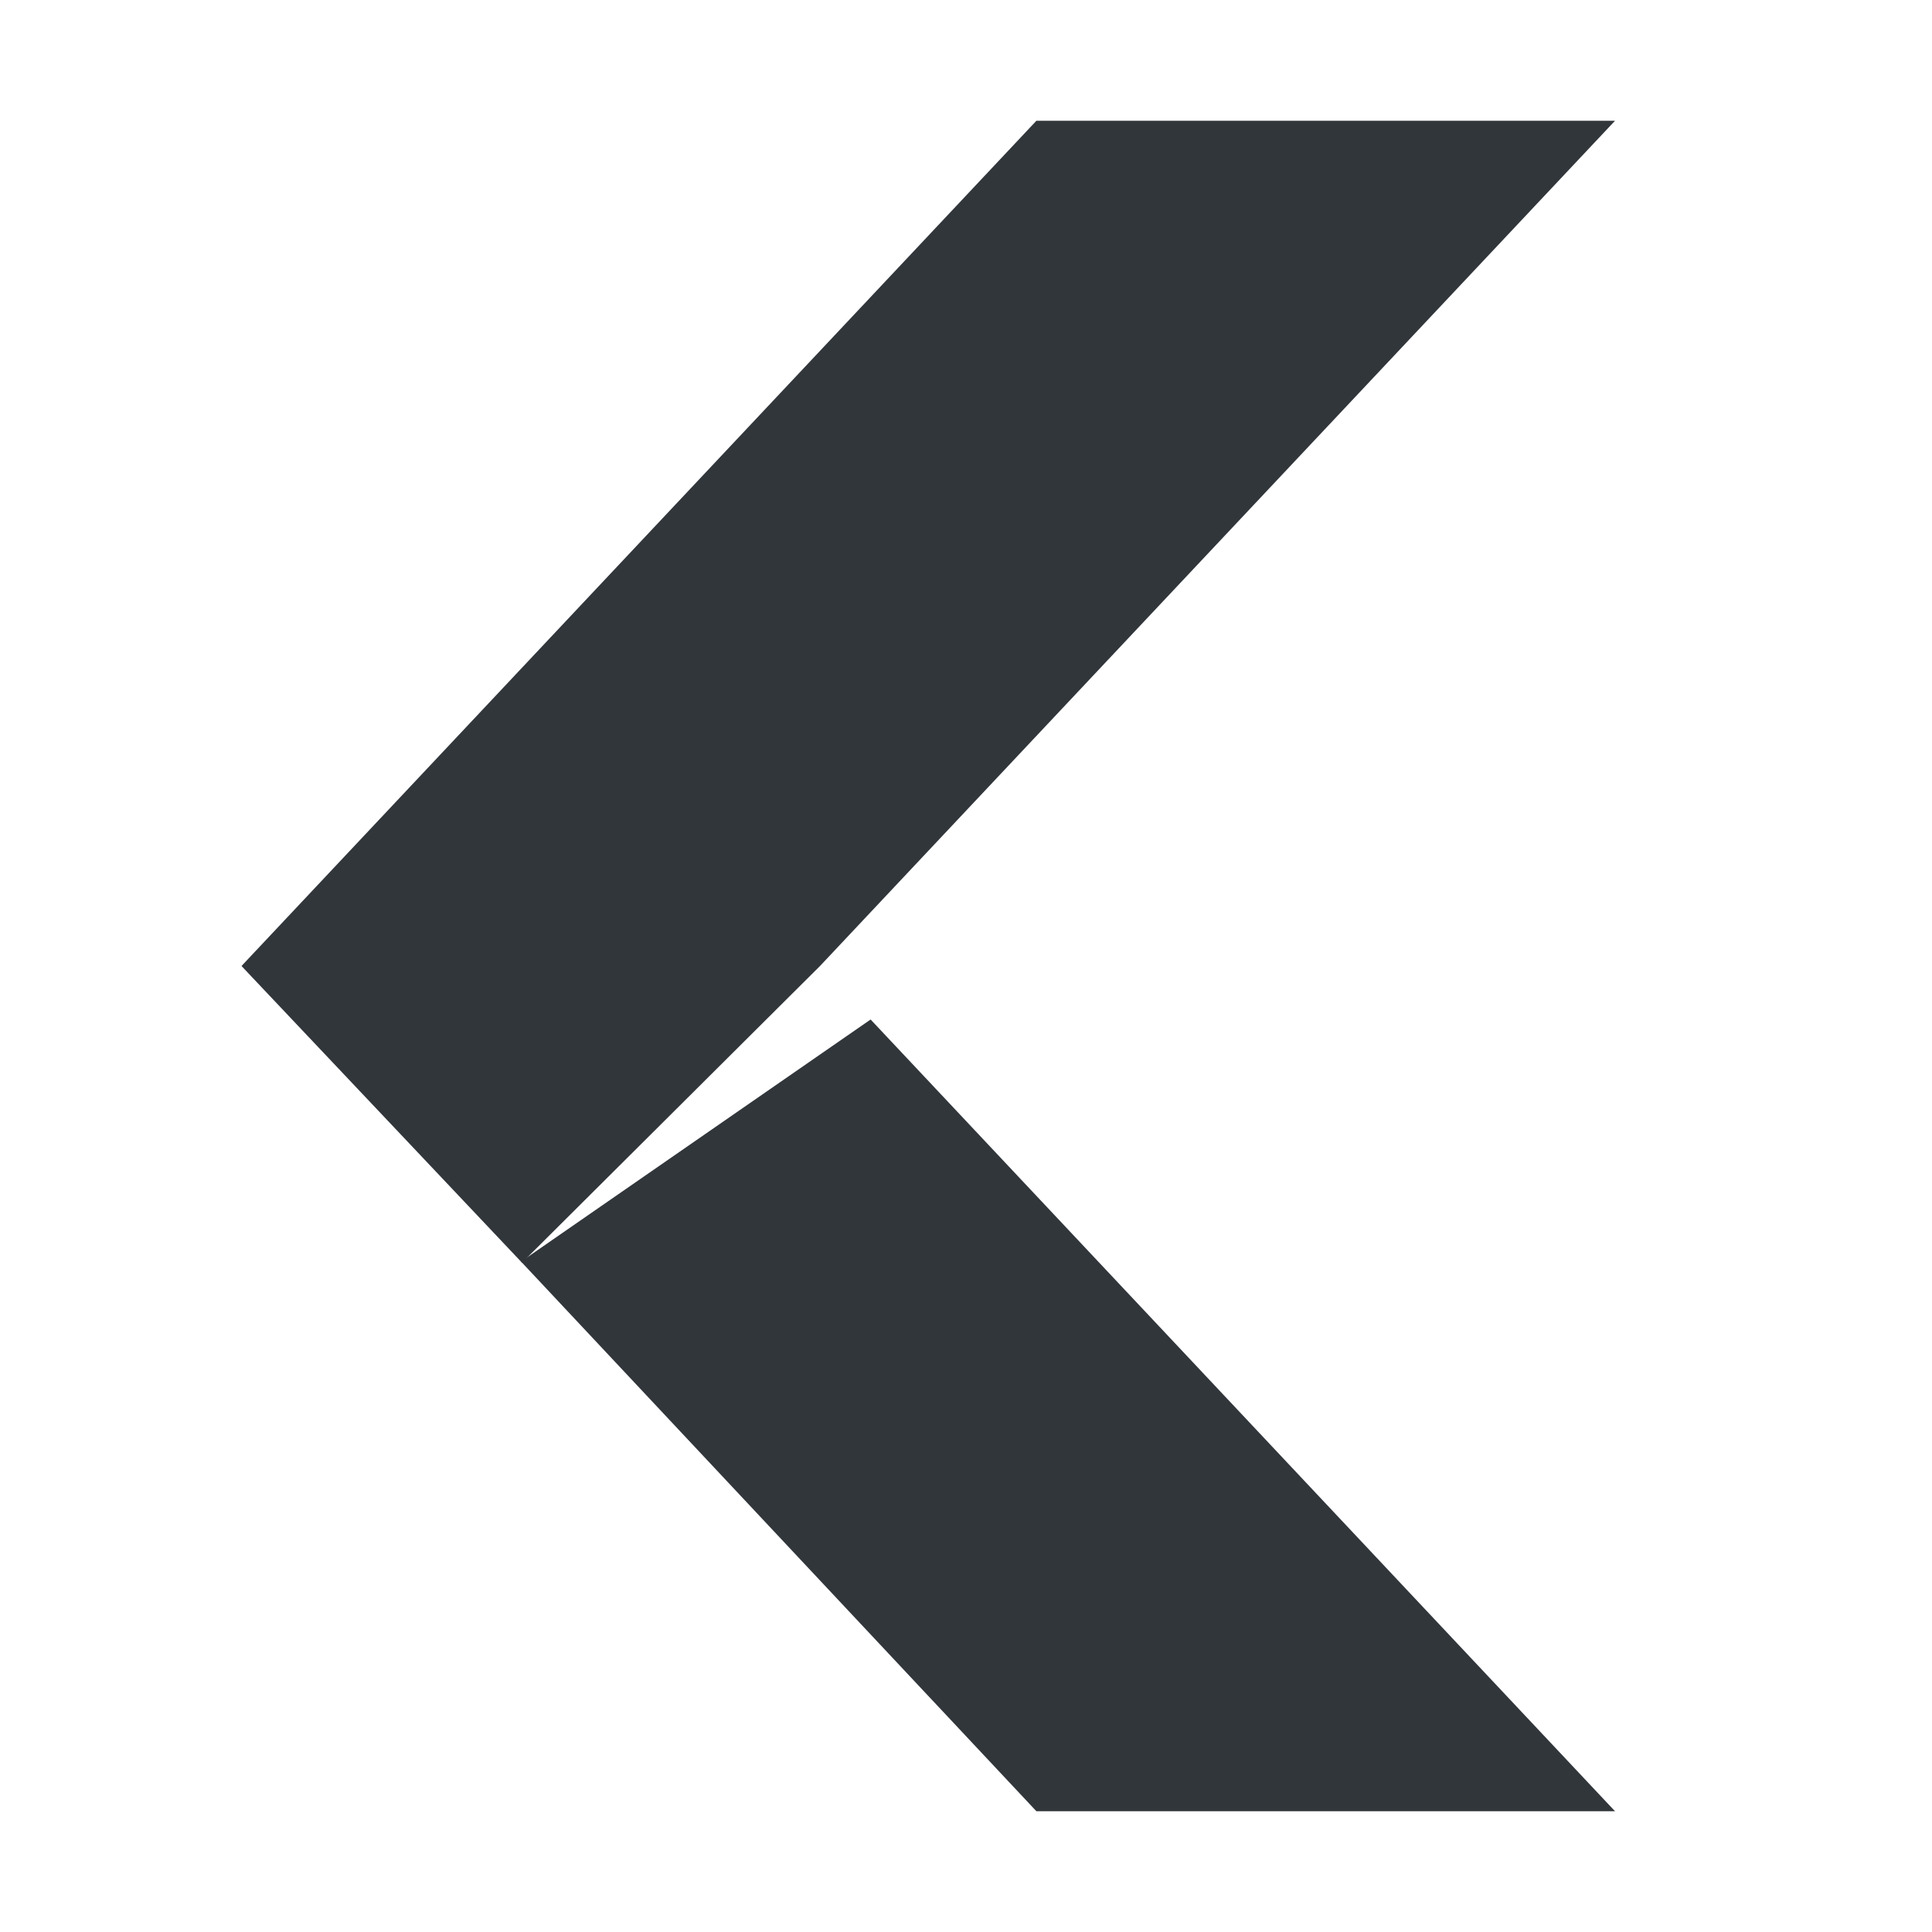 <svg xmlns="http://www.w3.org/2000/svg" width="16" height="16" version="1.1"><defs><style id="current-color-scheme" type="text/css">.ColorScheme-Text{color:#31363b}</style></defs><path fill="currentColor" d="M 8.583,15 H 13.375 L 7.21,8.443 4.315,10.448 Z" class="ColorScheme-Text"/><path fill="currentColor" d="M 8.583,1 H 13.375 L 6.791,8 4.323,10.457 2,8 Z" class="ColorScheme-Text"/></svg>